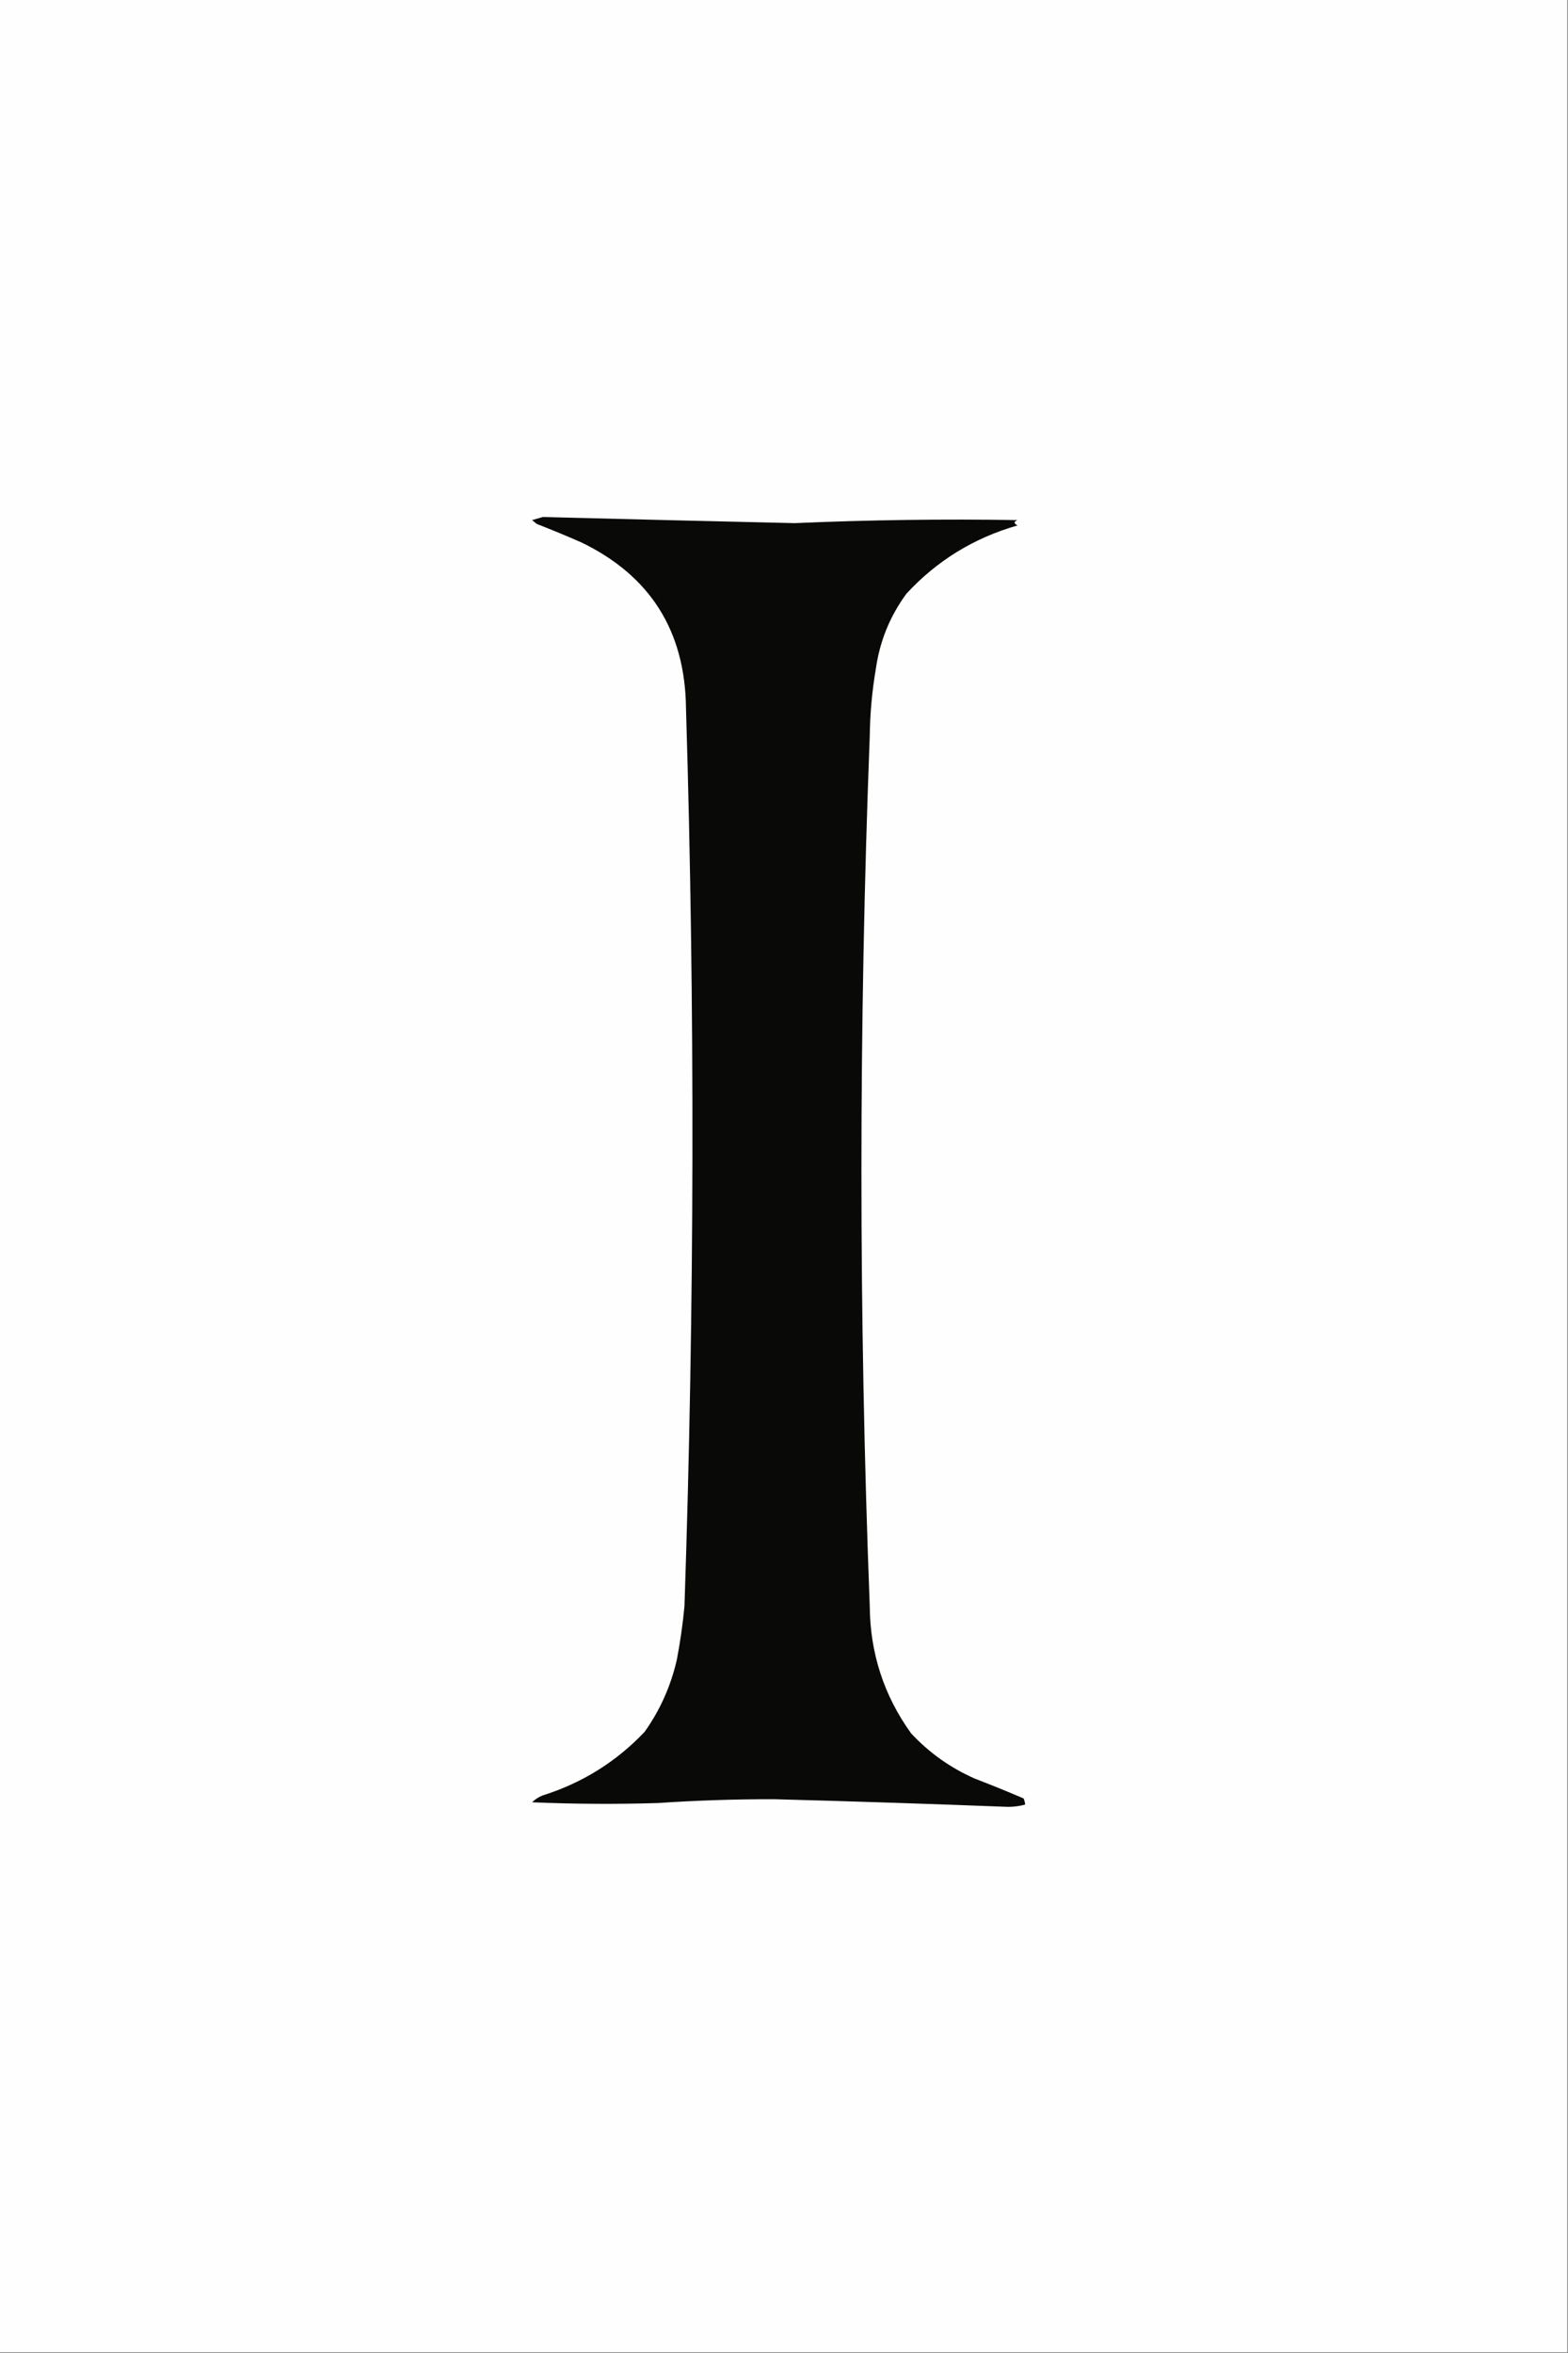 <?xml version="1.0" encoding="UTF-8"?>
<!DOCTYPE svg PUBLIC "-//W3C//DTD SVG 1.1//EN" "http://www.w3.org/Graphics/SVG/1.1/DTD/svg11.dtd">
<svg xmlns="http://www.w3.org/2000/svg" version="1.1" width="1024px" height="1536px" style="shape-rendering:geometricPrecision; text-rendering:geometricPrecision; image-rendering:optimizeQuality; fill-rule:evenodd; clip-rule:evenodd" xmlns:xlink="http://www.w3.org/1999/xlink">
<rect width="100%" height="100%" fill="#808080" stroke="none"/>
<g><path style="opacity:1" fill="#fefefe" d="M -0.5,-0.5 C 340.833,-0.5 682.167,-0.5 1023.5,-0.5C 1023.5,511.5 1023.5,1023.5 1023.5,1535.5C 682.167,1535.5 340.833,1535.5 -0.5,1535.5C -0.5,1023.5 -0.5,511.5 -0.5,-0.5 Z"/></g>
<g><path style="opacity:1" fill="#090a08" d="M 354.5,337.5 C 409.33,338.908 464.163,340.242 519,341.5C 567.488,339.384 615.988,338.717 664.5,339.5C 661.972,340.517 661.972,341.684 664.5,343C 636.111,351.104 611.945,365.937 592,387.5C 581.235,402.121 574.568,418.454 572,436.5C 569.513,451.061 568.18,465.728 568,480.5C 560.757,669.839 560.757,859.172 568,1048.5C 568.239,1079.16 577.239,1106.82 595,1131.5C 606.812,1144.16 620.645,1153.99 636.5,1161C 647.247,1165.14 657.914,1169.47 668.5,1174C 669.051,1175.4 669.384,1176.73 669.5,1178C 665.903,1178.97 662.236,1179.47 658.5,1179.5C 607.509,1177.53 556.509,1175.86 505.5,1174.5C 480.138,1174.46 454.805,1175.29 429.5,1177C 402.161,1177.83 374.827,1177.67 347.5,1176.5C 349.493,1174.5 351.827,1173 354.5,1172C 380.318,1163.85 402.485,1150.02 421,1130.5C 431.079,1116.29 438.079,1100.62 442,1083.5C 444.226,1071.92 445.893,1060.25 447,1048.5C 453.583,853.174 453.916,657.841 448,462.5C 447.482,411.91 424.648,375.744 379.5,354C 369.914,349.805 360.248,345.805 350.5,342C 349.5,341.167 348.5,340.333 347.5,339.5C 349.969,338.832 352.302,338.165 354.5,337.5 Z"/></g>
</svg>
